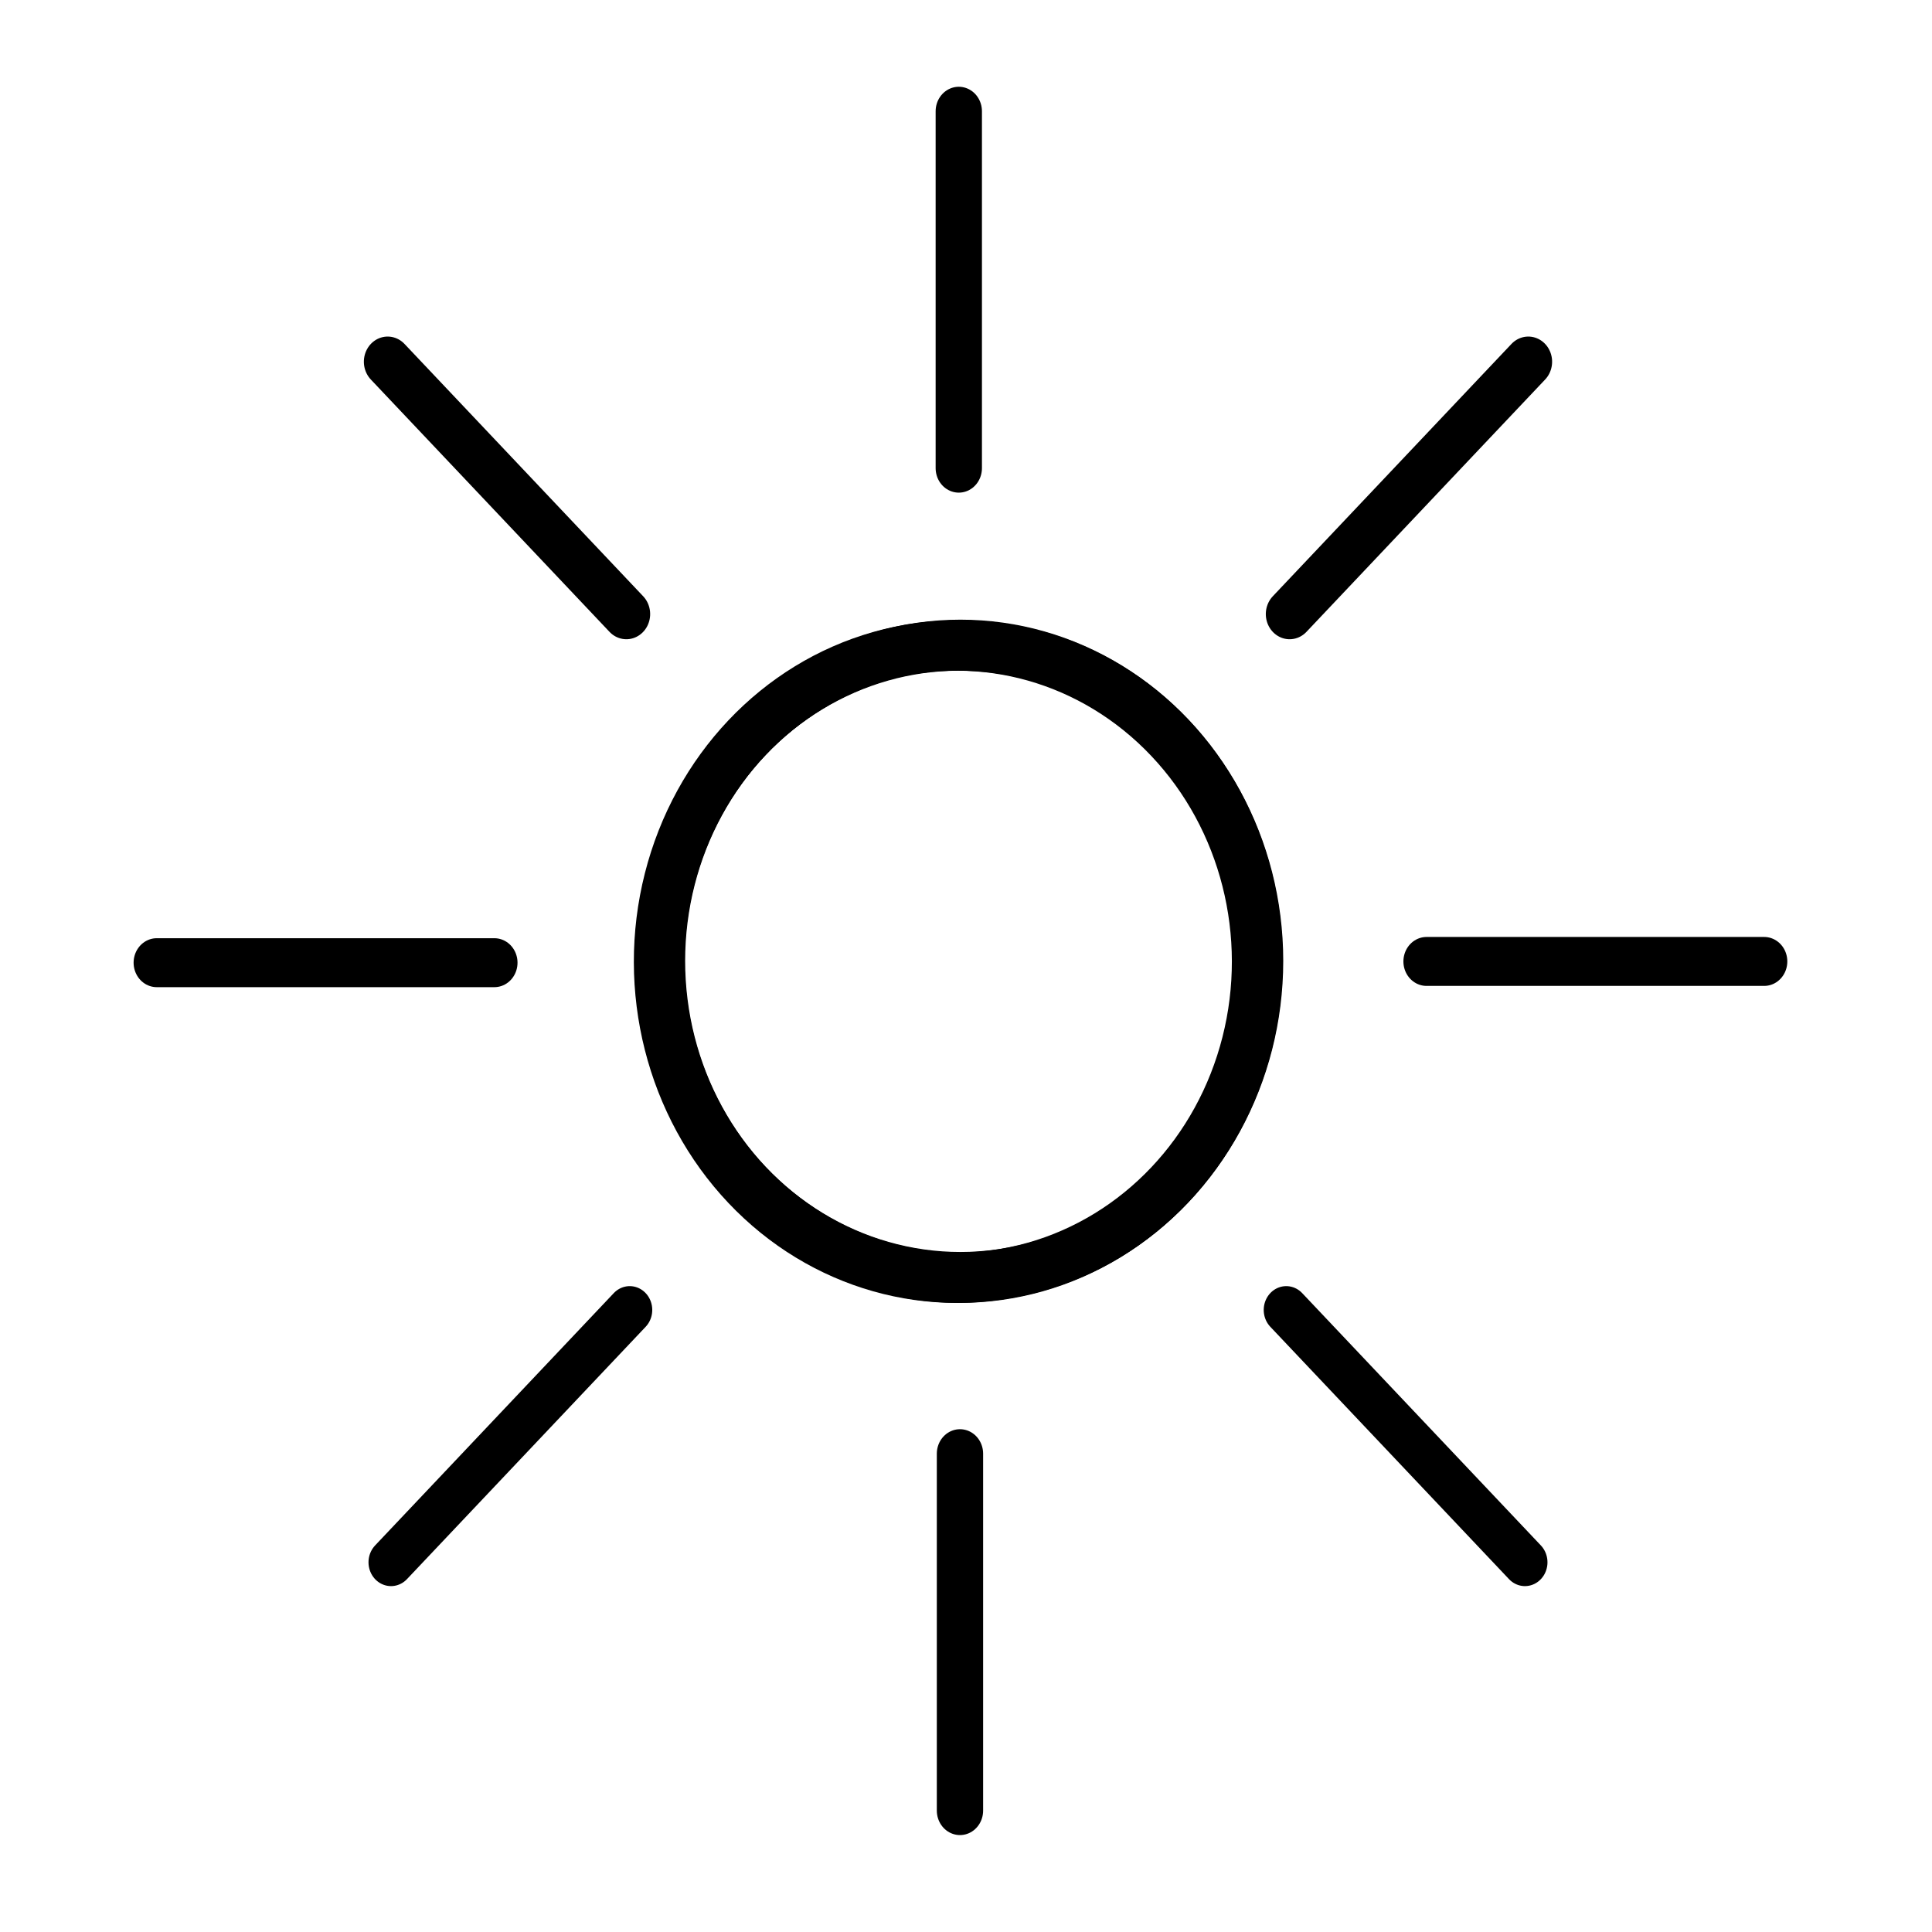 <?xml version="1.0" encoding="UTF-8" standalone="no"?>
<!DOCTYPE svg PUBLIC "-//W3C//DTD SVG 1.1//EN" "http://www.w3.org/Graphics/SVG/1.1/DTD/svg11.dtd">
<svg width="100%" height="100%" viewBox="0 0 162 162" version="1.1" xmlns="http://www.w3.org/2000/svg" xmlns:xlink="http://www.w3.org/1999/xlink" xml:space="preserve" xmlns:serif="http://www.serif.com/" style="fill-rule:evenodd;clip-rule:evenodd;stroke-linecap:round;stroke-linejoin:round;stroke-miterlimit:1.5;">
    <g transform="matrix(0.909,0,0,0.961,-393.366,-199.135)">
        <g>
            <g transform="matrix(1,0,0,-1,0.109,582.121)">
                <circle cx="521.289" cy="291.061" r="27.586" style="fill:none;stroke:black;stroke-width:4.27px;"/>
                <g transform="matrix(0.756,0,0,0.756,127.095,60.492)">
                    <path d="M521.289,248.113L521.289,206.919" style="fill:none;stroke:black;stroke-width:5.65px;"/>
                </g>
            </g>
            <g>
                <circle cx="521.289" cy="291.061" r="27.586" style="fill:none;stroke:black;stroke-width:4.27px;"/>
                <g transform="matrix(0.756,0,0,0.756,127.095,60.492)">
                    <path d="M521.289,248.113L521.289,206.919" style="fill:none;stroke:black;stroke-width:5.65px;"/>
                </g>
            </g>
        </g>
        <g transform="matrix(0.707,-0.707,0.707,0.707,-53.339,453.895)">
            <g transform="matrix(1,0,0,-1,0.109,582.121)">
                <circle cx="521.289" cy="291.061" r="27.586" style="fill:none;stroke:black;stroke-width:4.16px;"/>
                <g transform="matrix(0.756,0,0,0.756,127.095,60.492)">
                    <path d="M521.289,248.113L521.289,206.919" style="fill:none;stroke:black;stroke-width:5.5px;"/>
                </g>
            </g>
            <g>
                <circle cx="521.289" cy="291.061" r="27.586" style="fill:none;stroke:black;stroke-width:4.39px;"/>
                <g transform="matrix(0.756,0,0,0.756,127.095,60.492)">
                    <path d="M521.289,248.113L521.289,206.919" style="fill:none;stroke:black;stroke-width:5.81px;"/>
                </g>
            </g>
        </g>
        <g transform="matrix(-0.707,-0.707,-0.707,0.707,1095.57,453.895)">
            <g transform="matrix(1,0,0,-1,0.109,582.121)">
                <circle cx="521.289" cy="291.061" r="27.586" style="fill:none;stroke:black;stroke-width:4.16px;"/>
                <g transform="matrix(0.756,0,0,0.756,127.095,60.492)">
                    <path d="M521.289,248.113L521.289,206.919" style="fill:none;stroke:black;stroke-width:5.5px;"/>
                </g>
            </g>
            <g>
                <circle cx="521.289" cy="291.061" r="27.586" style="fill:none;stroke:black;stroke-width:4.39px;"/>
                <g transform="matrix(0.756,0,0,0.756,127.095,60.492)">
                    <path d="M521.289,248.113L521.289,206.919" style="fill:none;stroke:black;stroke-width:5.81px;"/>
                </g>
            </g>
        </g>
        <g transform="matrix(6.12323e-17,-1,1,6.12323e-17,230.283,812.404)">
            <g transform="matrix(1,0,0,-1,0.109,582.121)">
                <circle cx="521.289" cy="291.061" r="27.586" style="fill:none;stroke:black;stroke-width:4.27px;"/>
                <g transform="matrix(0.756,0,0,0.756,127.095,60.492)">
                    <path d="M521.289,248.113L521.289,206.919" style="fill:none;stroke:black;stroke-width:5.65px;"/>
                </g>
            </g>
            <g>
                <circle cx="521.289" cy="291.061" r="27.586" style="fill:none;stroke:black;stroke-width:4.27px;"/>
                <g transform="matrix(0.756,0,0,0.756,127.095,60.492)">
                    <path d="M521.289,248.113L521.289,206.919" style="fill:none;stroke:black;stroke-width:5.65px;"/>
                </g>
            </g>
        </g>
    </g>
</svg>
